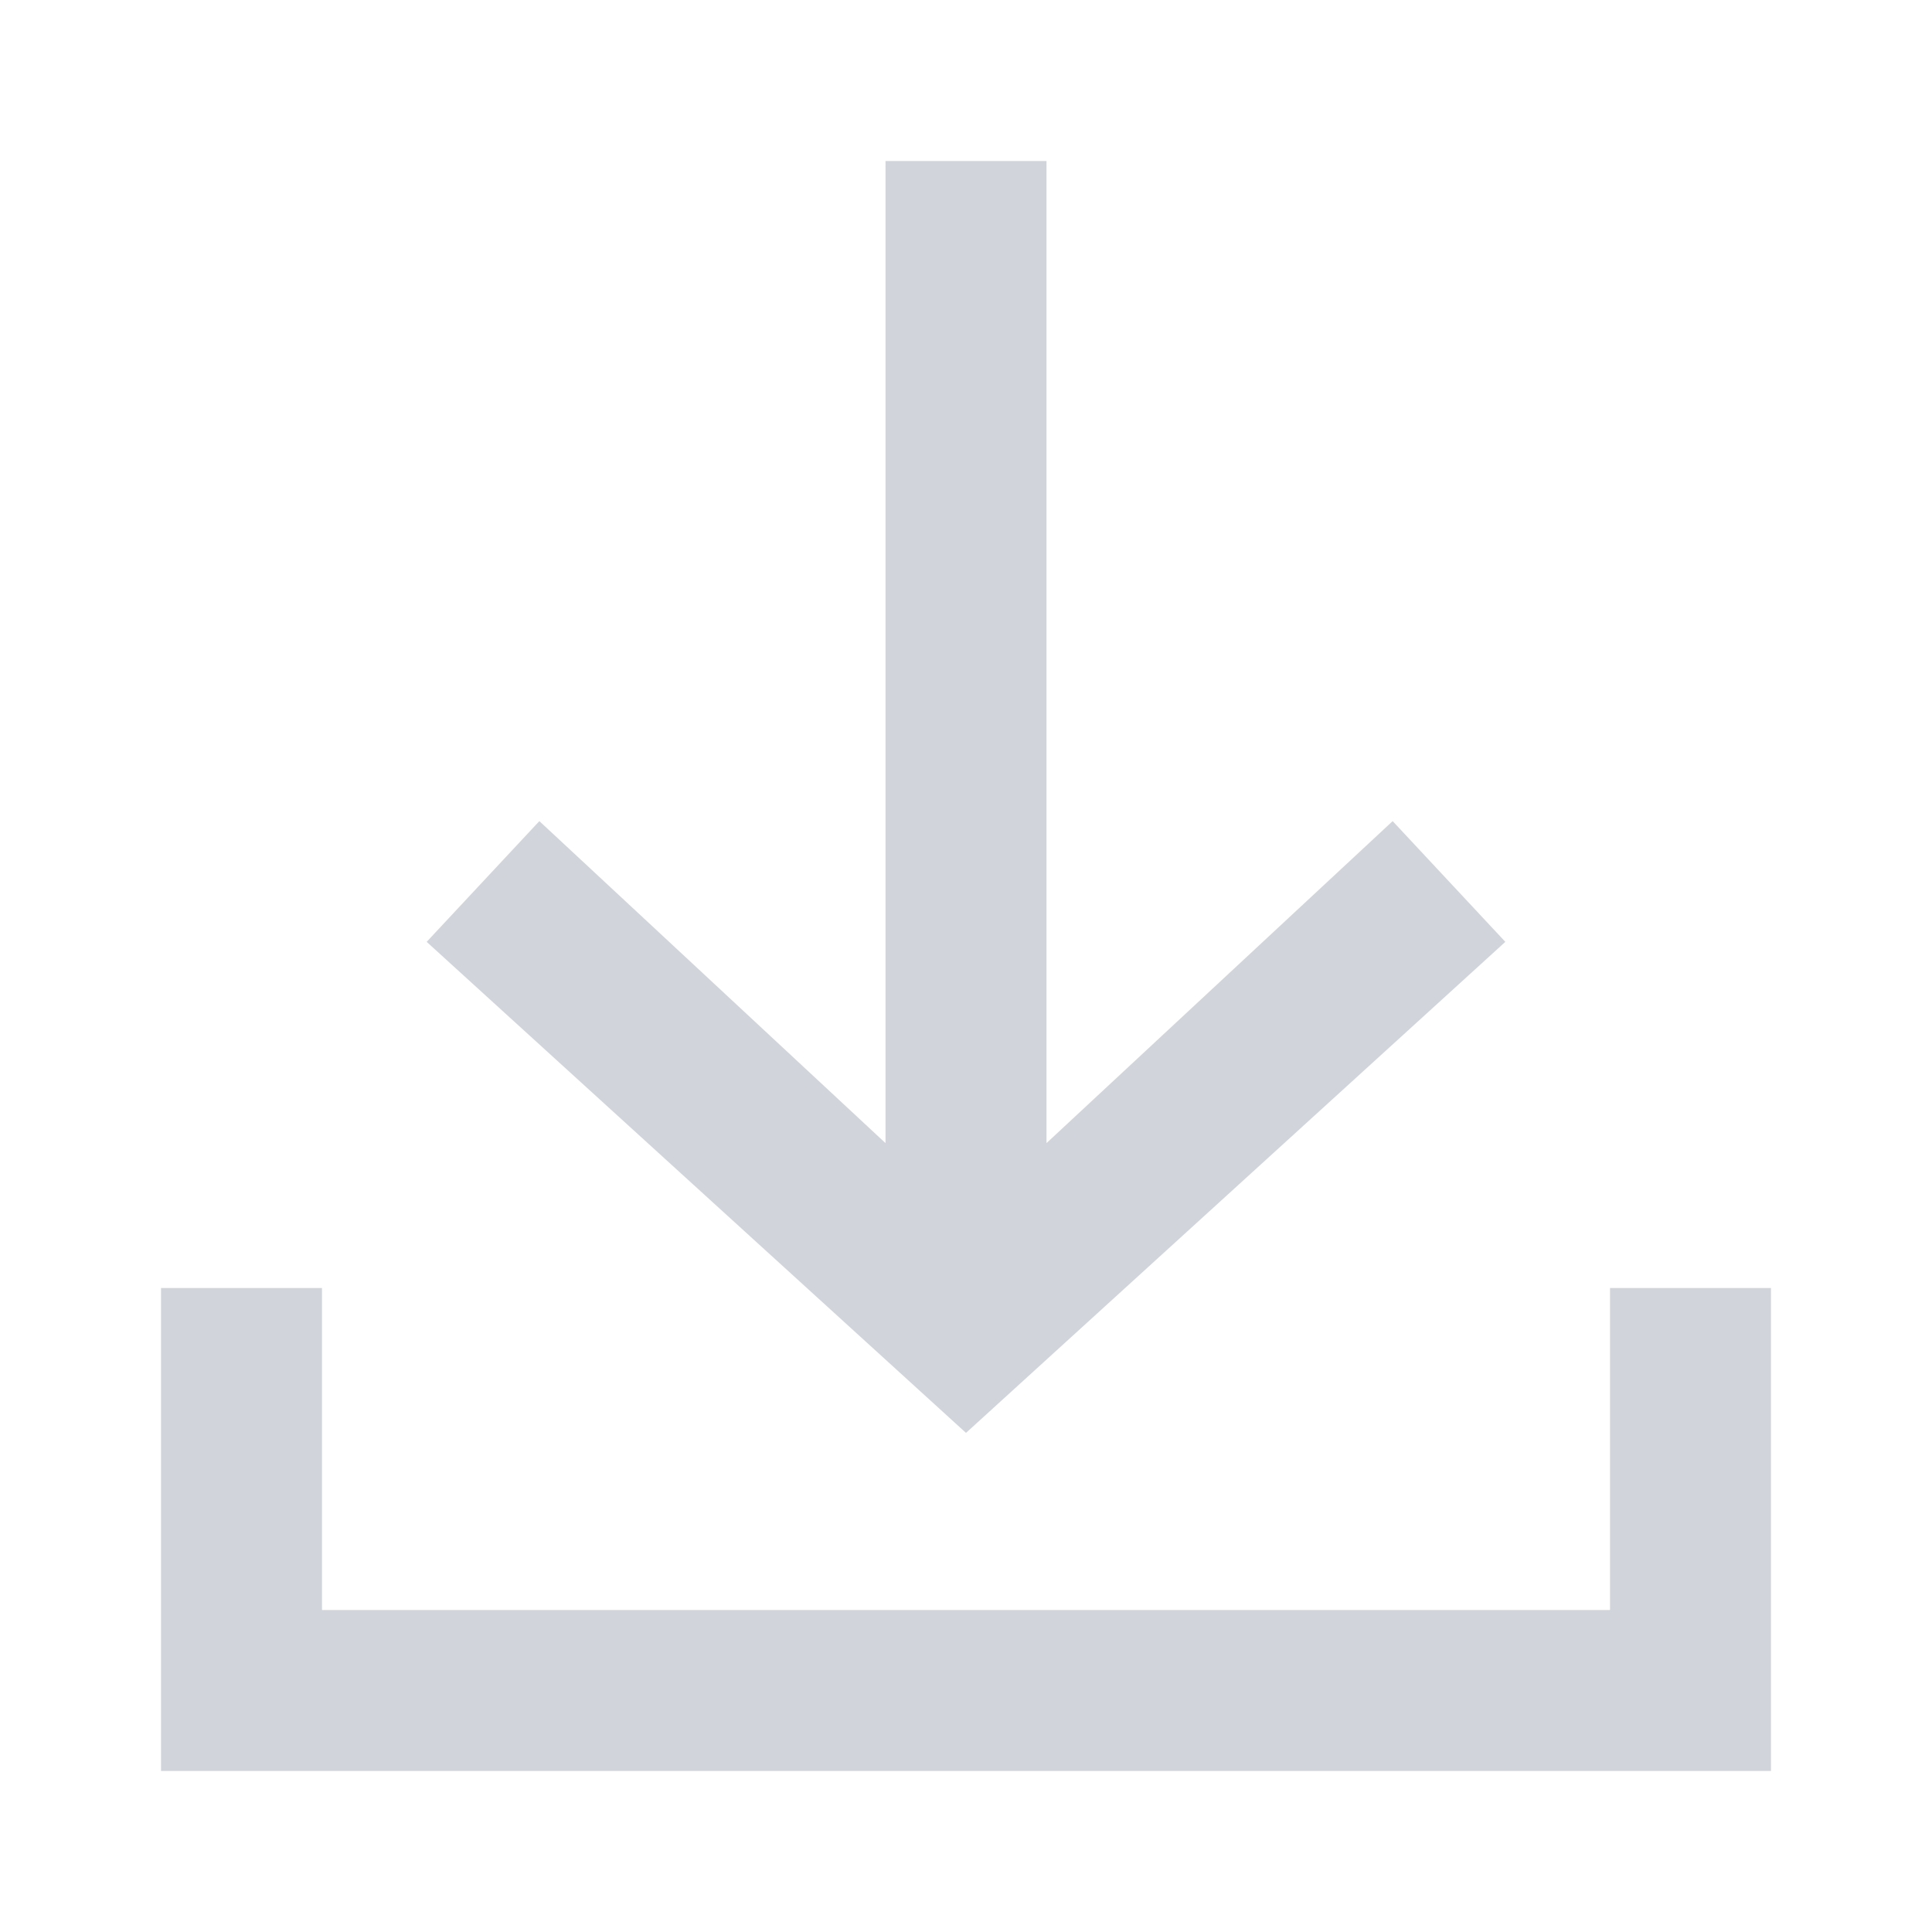 <?xml version="1.0" encoding="utf-8"?>
<!-- Generator: Adobe Illustrator 28.0.0, SVG Export Plug-In . SVG Version: 6.00 Build 0)  -->
<svg version="1.1" id="ic-transaction-received" xmlns="http://www.w3.org/2000/svg" xmlns:xlink="http://www.w3.org/1999/xlink"
	 x="0px" y="0px" viewBox="0 0 600 600" style="enable-background:new 0 0 600 600;" xml:space="preserve">
<style type="text/css">
	.st0{fill:#D1D5DB;}
	.st1{fill:none;}
</style>
<g id="Group_8834">
	<path id="Path_18892" class="st0" d="M467.5,292.5l-35-37.5L325,355V50h-50v305L167.5,255l-35,37.5L300,445L467.5,292.5z"/>
	<path id="Path_18893" class="st0" d="M500,400v100H100V400H50v150h500V400H500z"/>
</g>
<path id="Rectangle_4413" class="st1" d="M0,0h600v600H0V0z"/>
</svg>
